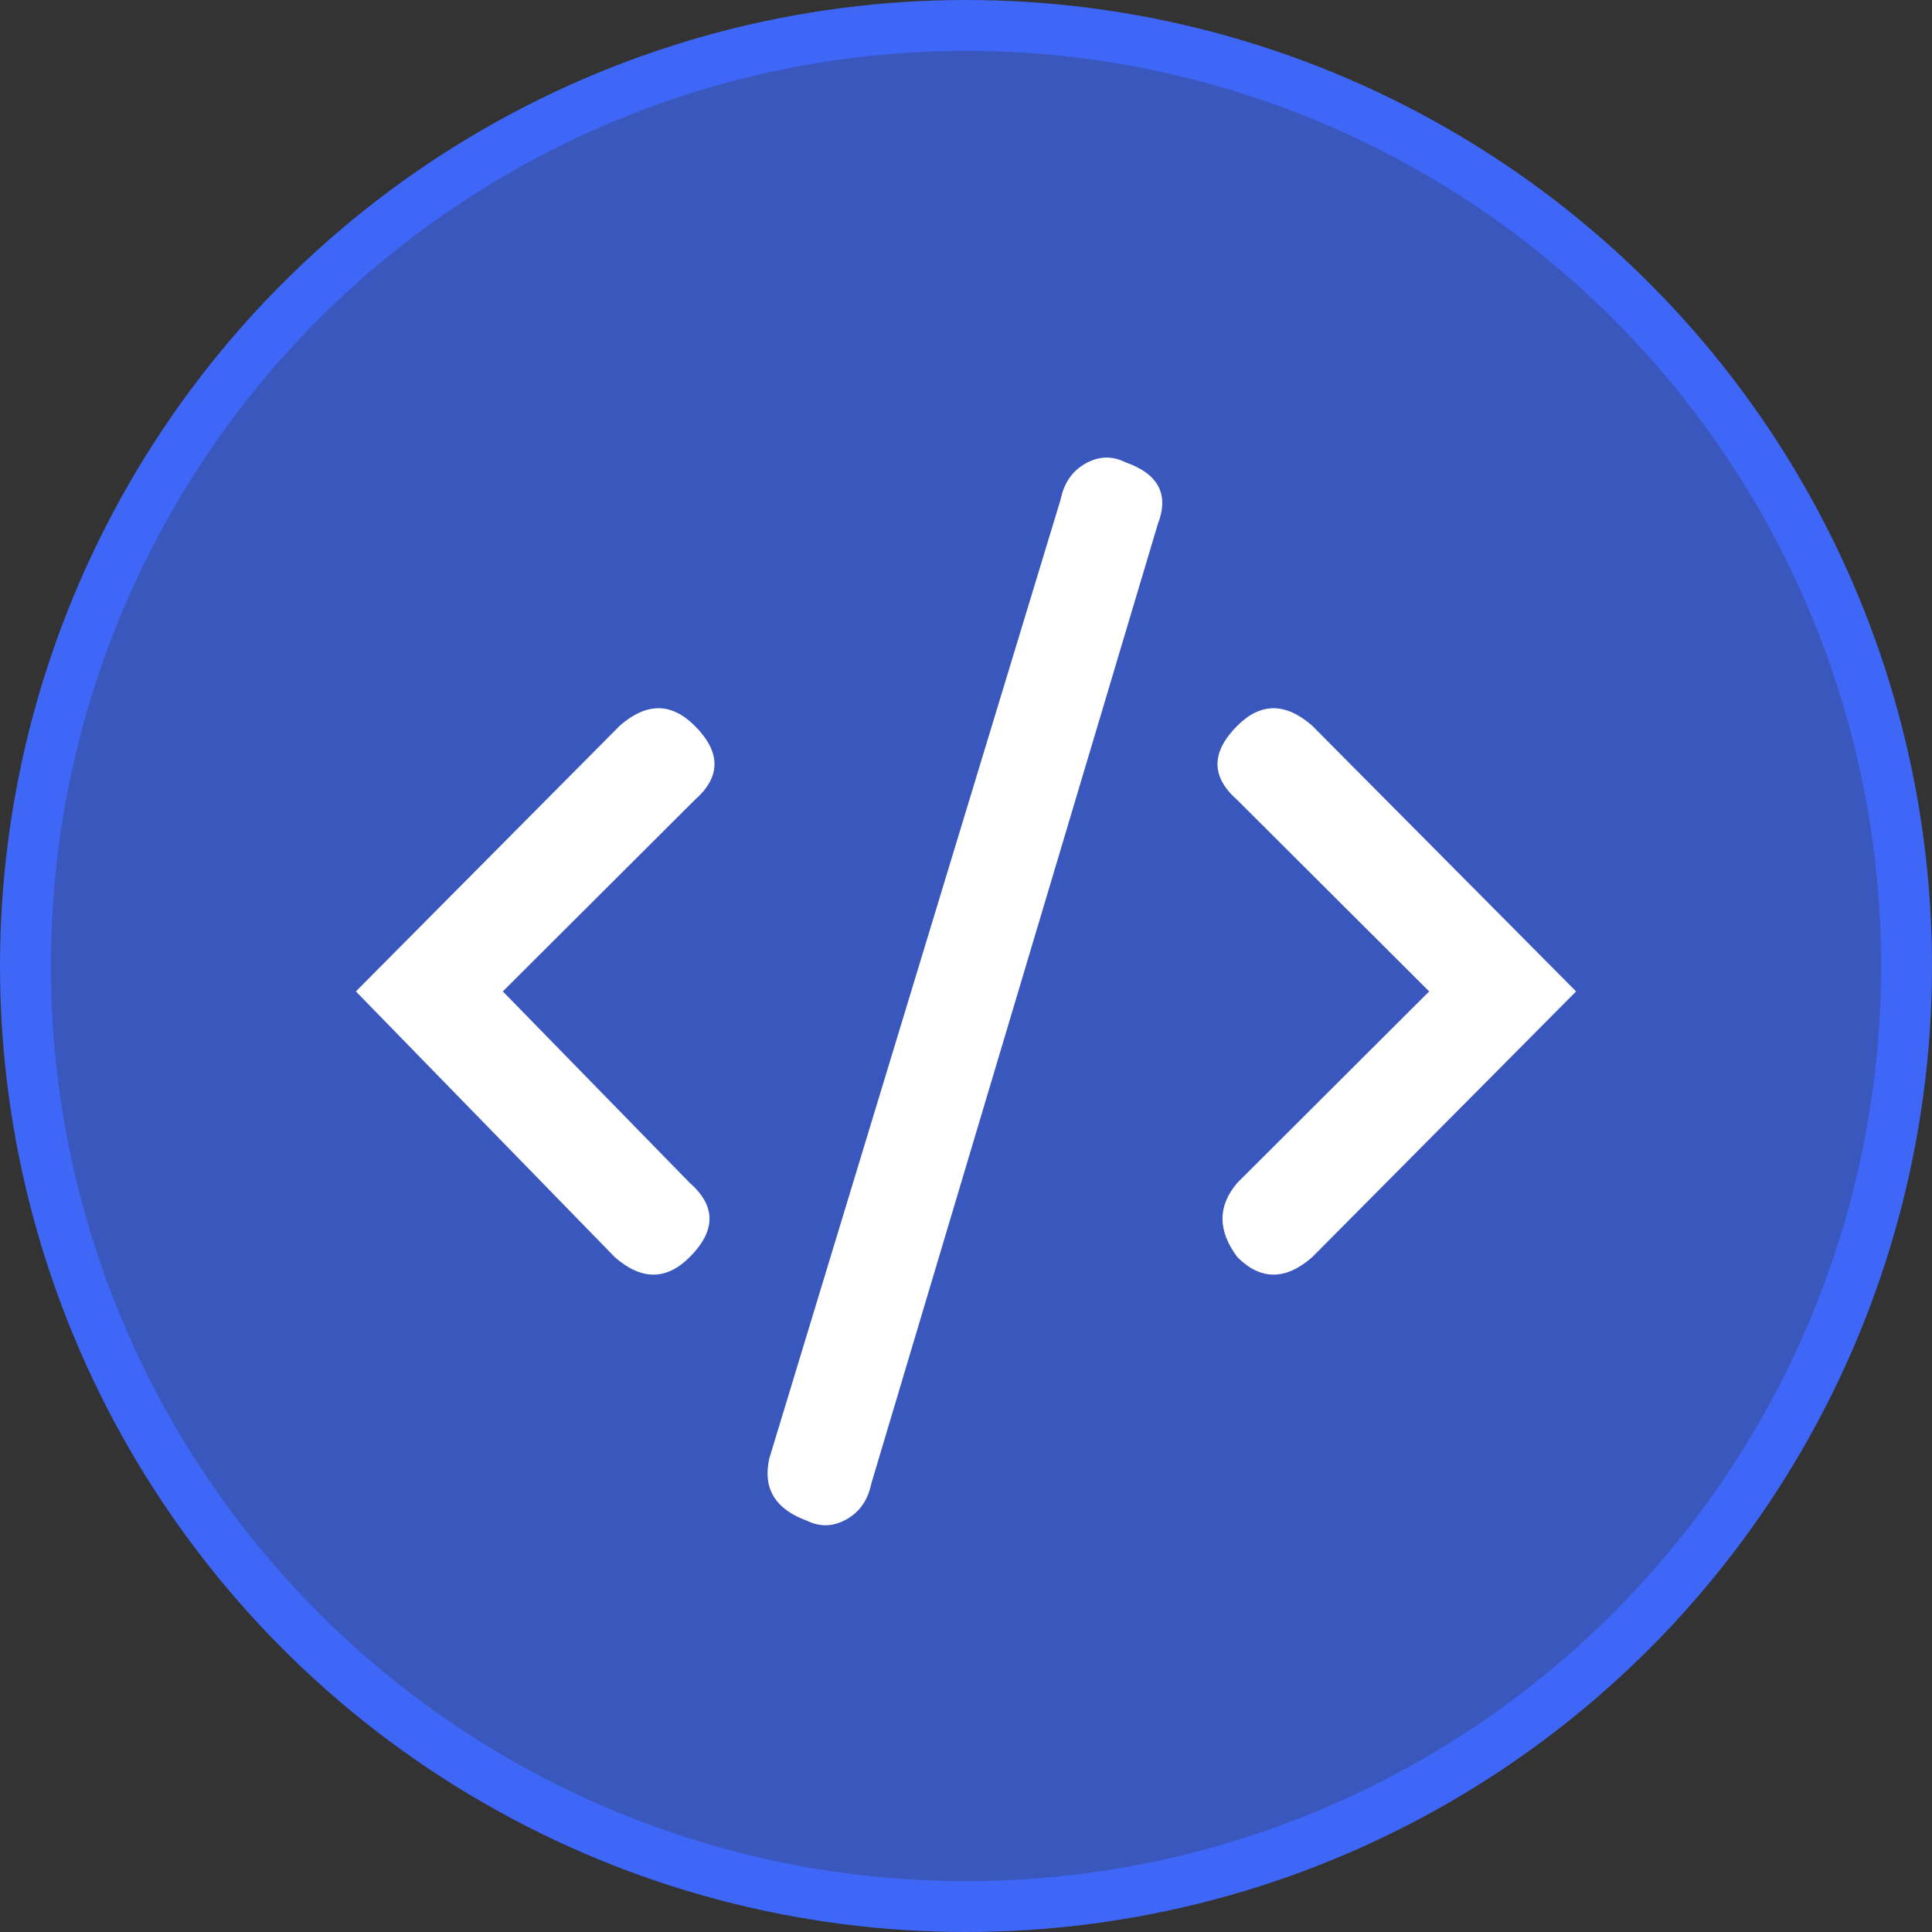 <svg fill="none" height="38" viewBox="0 0 38 38" width="38" xmlns="http://www.w3.org/2000/svg"><rect x="0" y="0" width="38" height="38" fill="#333333" stroke="none"/><circle cx="19" cy="19" fill="#3E67F8" fill-opacity="0.7" r="18.5" stroke="#3E67F8"></circle><path d="M22.135 9.092C21.873 8.962 21.612 8.97 21.351 9.116C21.09 9.263 20.927 9.499 20.861 9.825L15.131 28.686C15 29.273 15.245 29.68 15.865 29.908C16.127 30.038 16.388 30.03 16.649 29.884C16.91 29.737 17.073 29.501 17.139 29.175L22.771 10.314C23 9.727 22.788 9.32 22.135 9.092ZM24.339 24.728C24.796 25.184 25.286 25.184 25.808 24.728L31 19.5L25.808 14.272C25.286 13.816 24.796 13.816 24.339 14.272C23.816 14.793 23.816 15.281 24.339 15.738L28.11 19.5L24.339 23.262C23.947 23.719 23.947 24.207 24.339 24.728ZM12.094 24.728C12.616 25.184 13.106 25.184 13.563 24.728C14.086 24.207 14.086 23.719 13.563 23.262L9.89 19.5L13.661 15.738C14.184 15.281 14.184 14.793 13.661 14.272C13.204 13.816 12.714 13.816 12.192 14.272L7 19.5L12.094 24.728Z" fill="white"></path></svg>